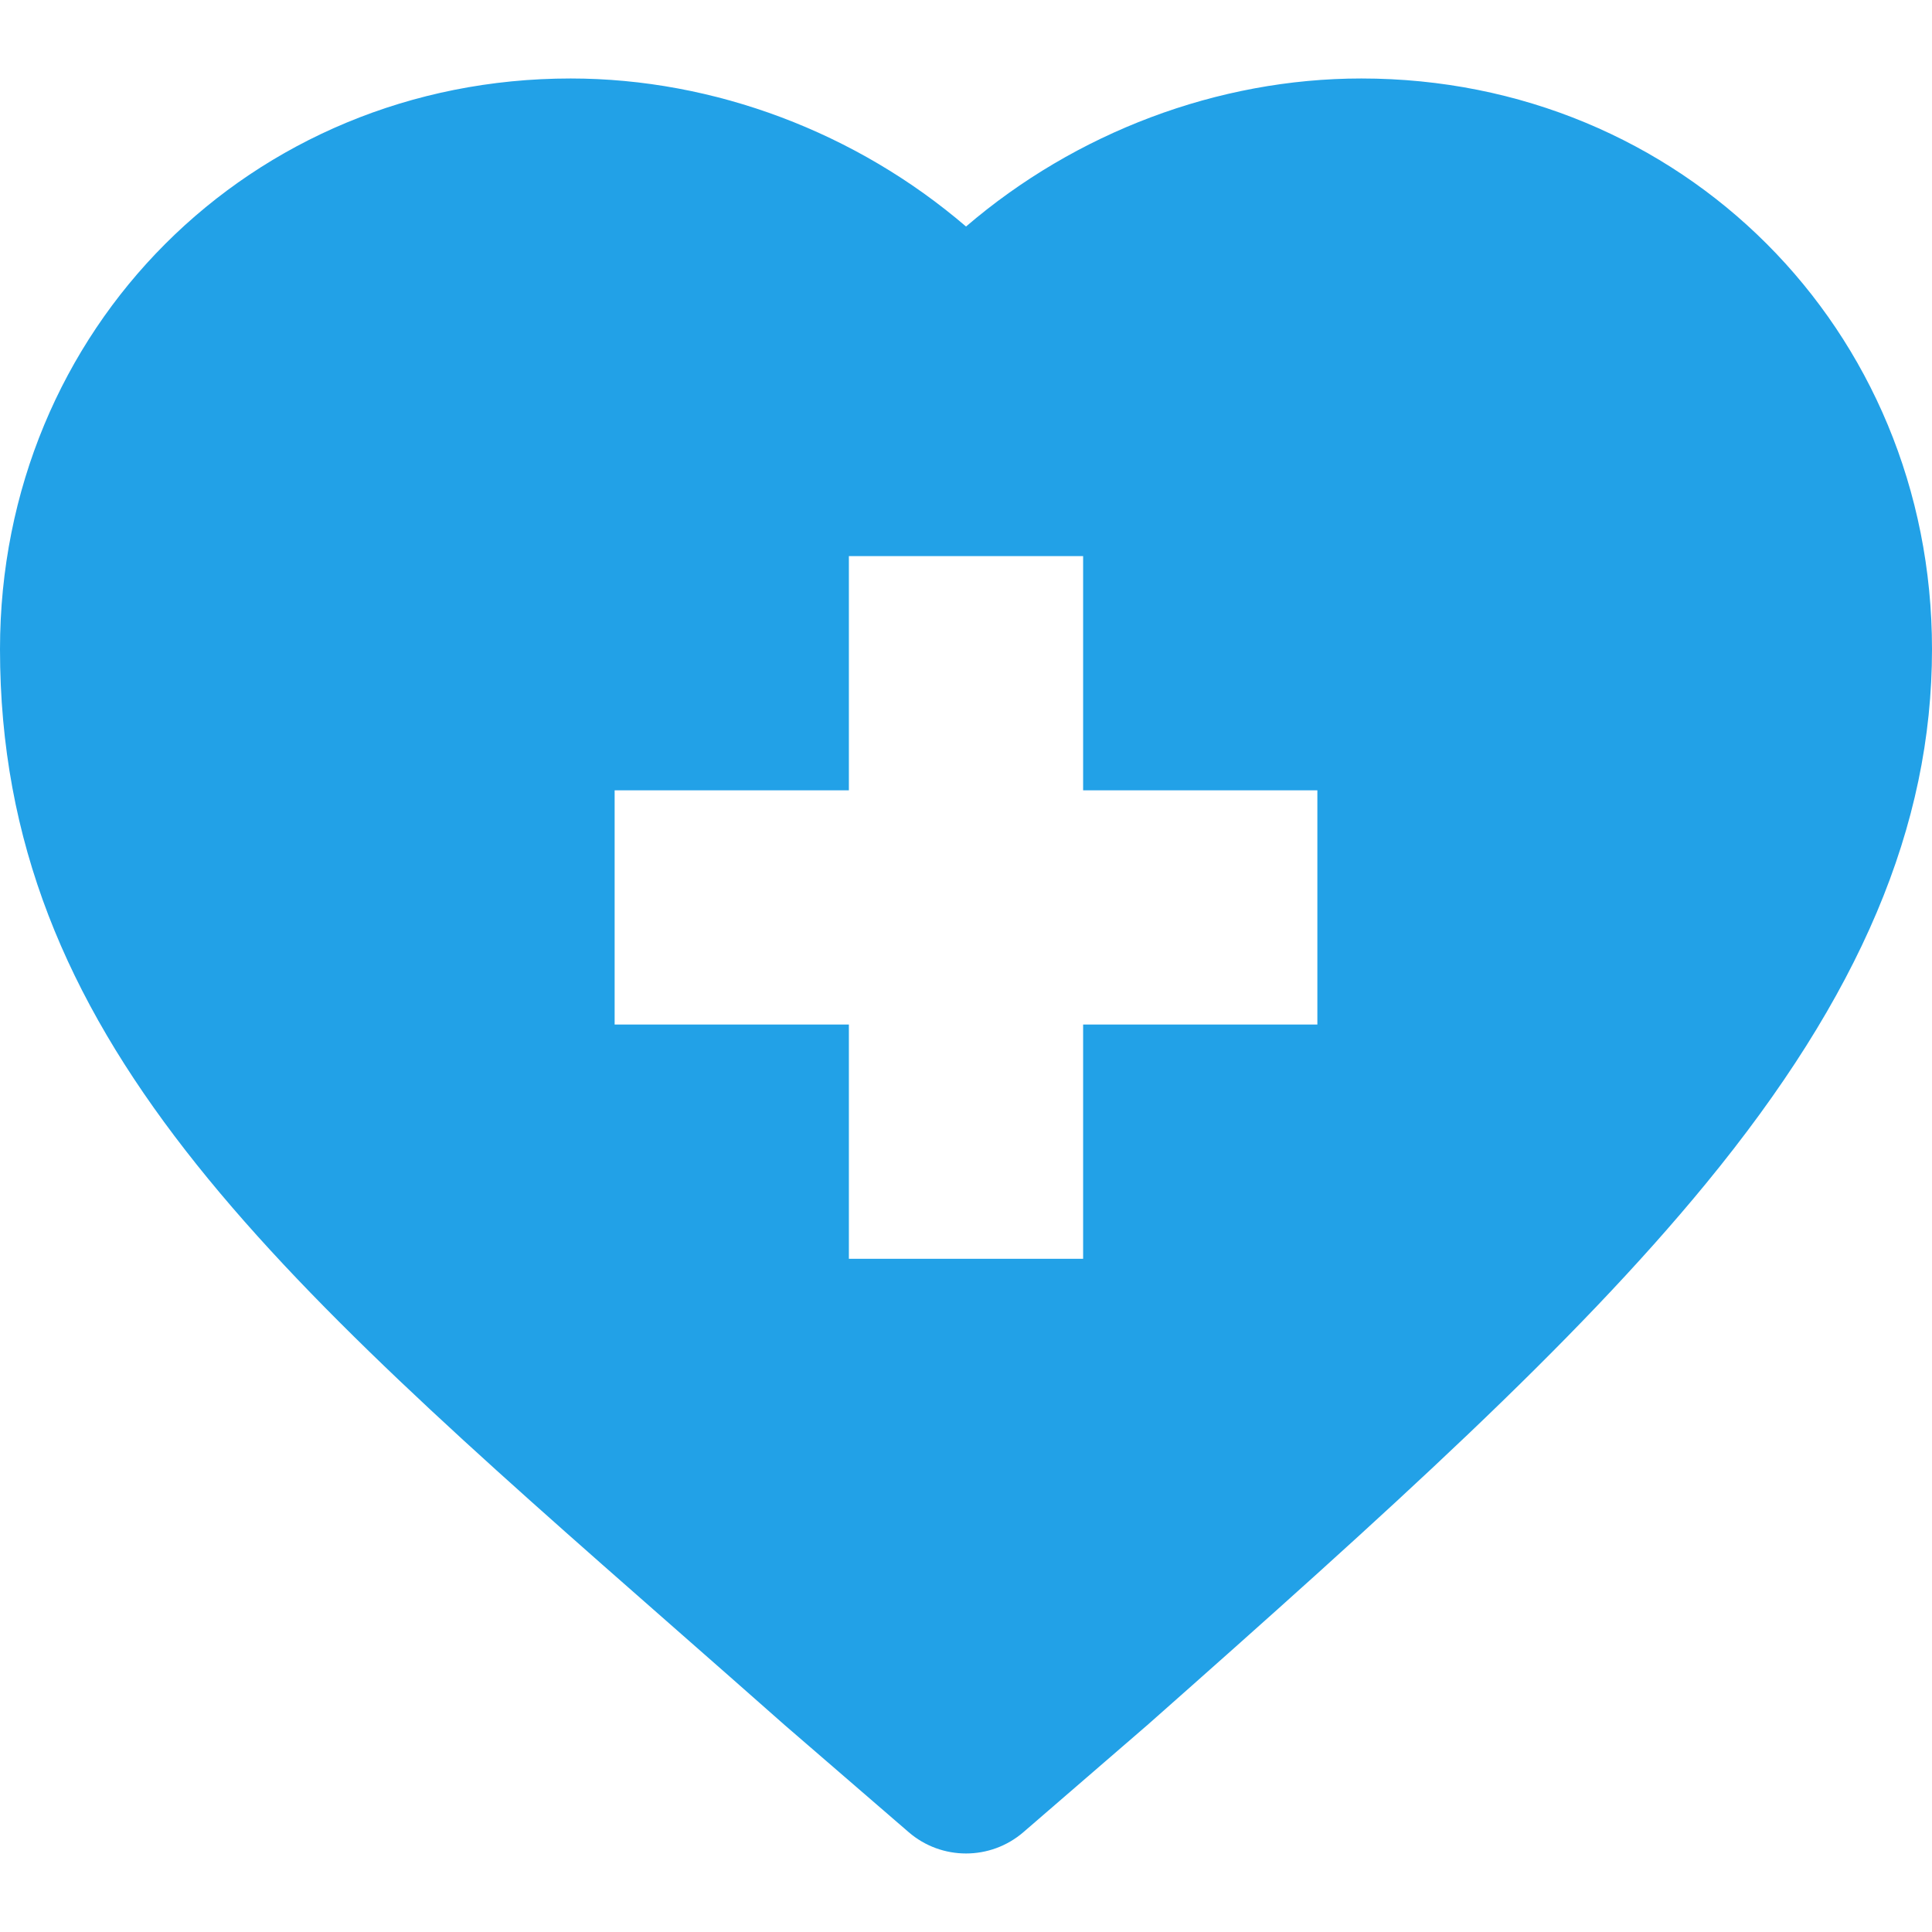 <svg width="53" height="53" viewBox="0 0 53 53" fill="none" xmlns="http://www.w3.org/2000/svg">
<g clip-path="url(#clip0_2617_34379)">
<path d="M18.571 44.722C19.527 45.561 20.513 46.427 21.528 47.325L21.549 47.343L24.926 50.26C25.378 50.651 25.939 50.846 26.501 50.846C27.062 50.846 27.624 50.65 28.076 50.26L31.452 47.343L31.473 47.325C38.157 41.414 43.168 36.889 46.793 32.475C51.028 27.321 53 22.66 53 17.808C53 9.03 46.124 2.153 37.346 2.153C33.401 2.153 29.502 3.639 26.501 6.214C23.499 3.639 19.6 2.153 15.655 2.153C6.876 2.153 0 9.03 0 17.808C0 28.419 7.388 34.905 18.571 44.722ZM16.861 21.68H23.287V15.255H29.713V21.68H36.139V28.106H29.713V34.532H23.287V28.106H16.861V21.68Z" fill="#22A1E7"/>
</g>
<defs>
<clipPath id="clip0_2617_34379">
<rect width="53" height="53" fill="white"/>
</clipPath>
</defs>
</svg>
